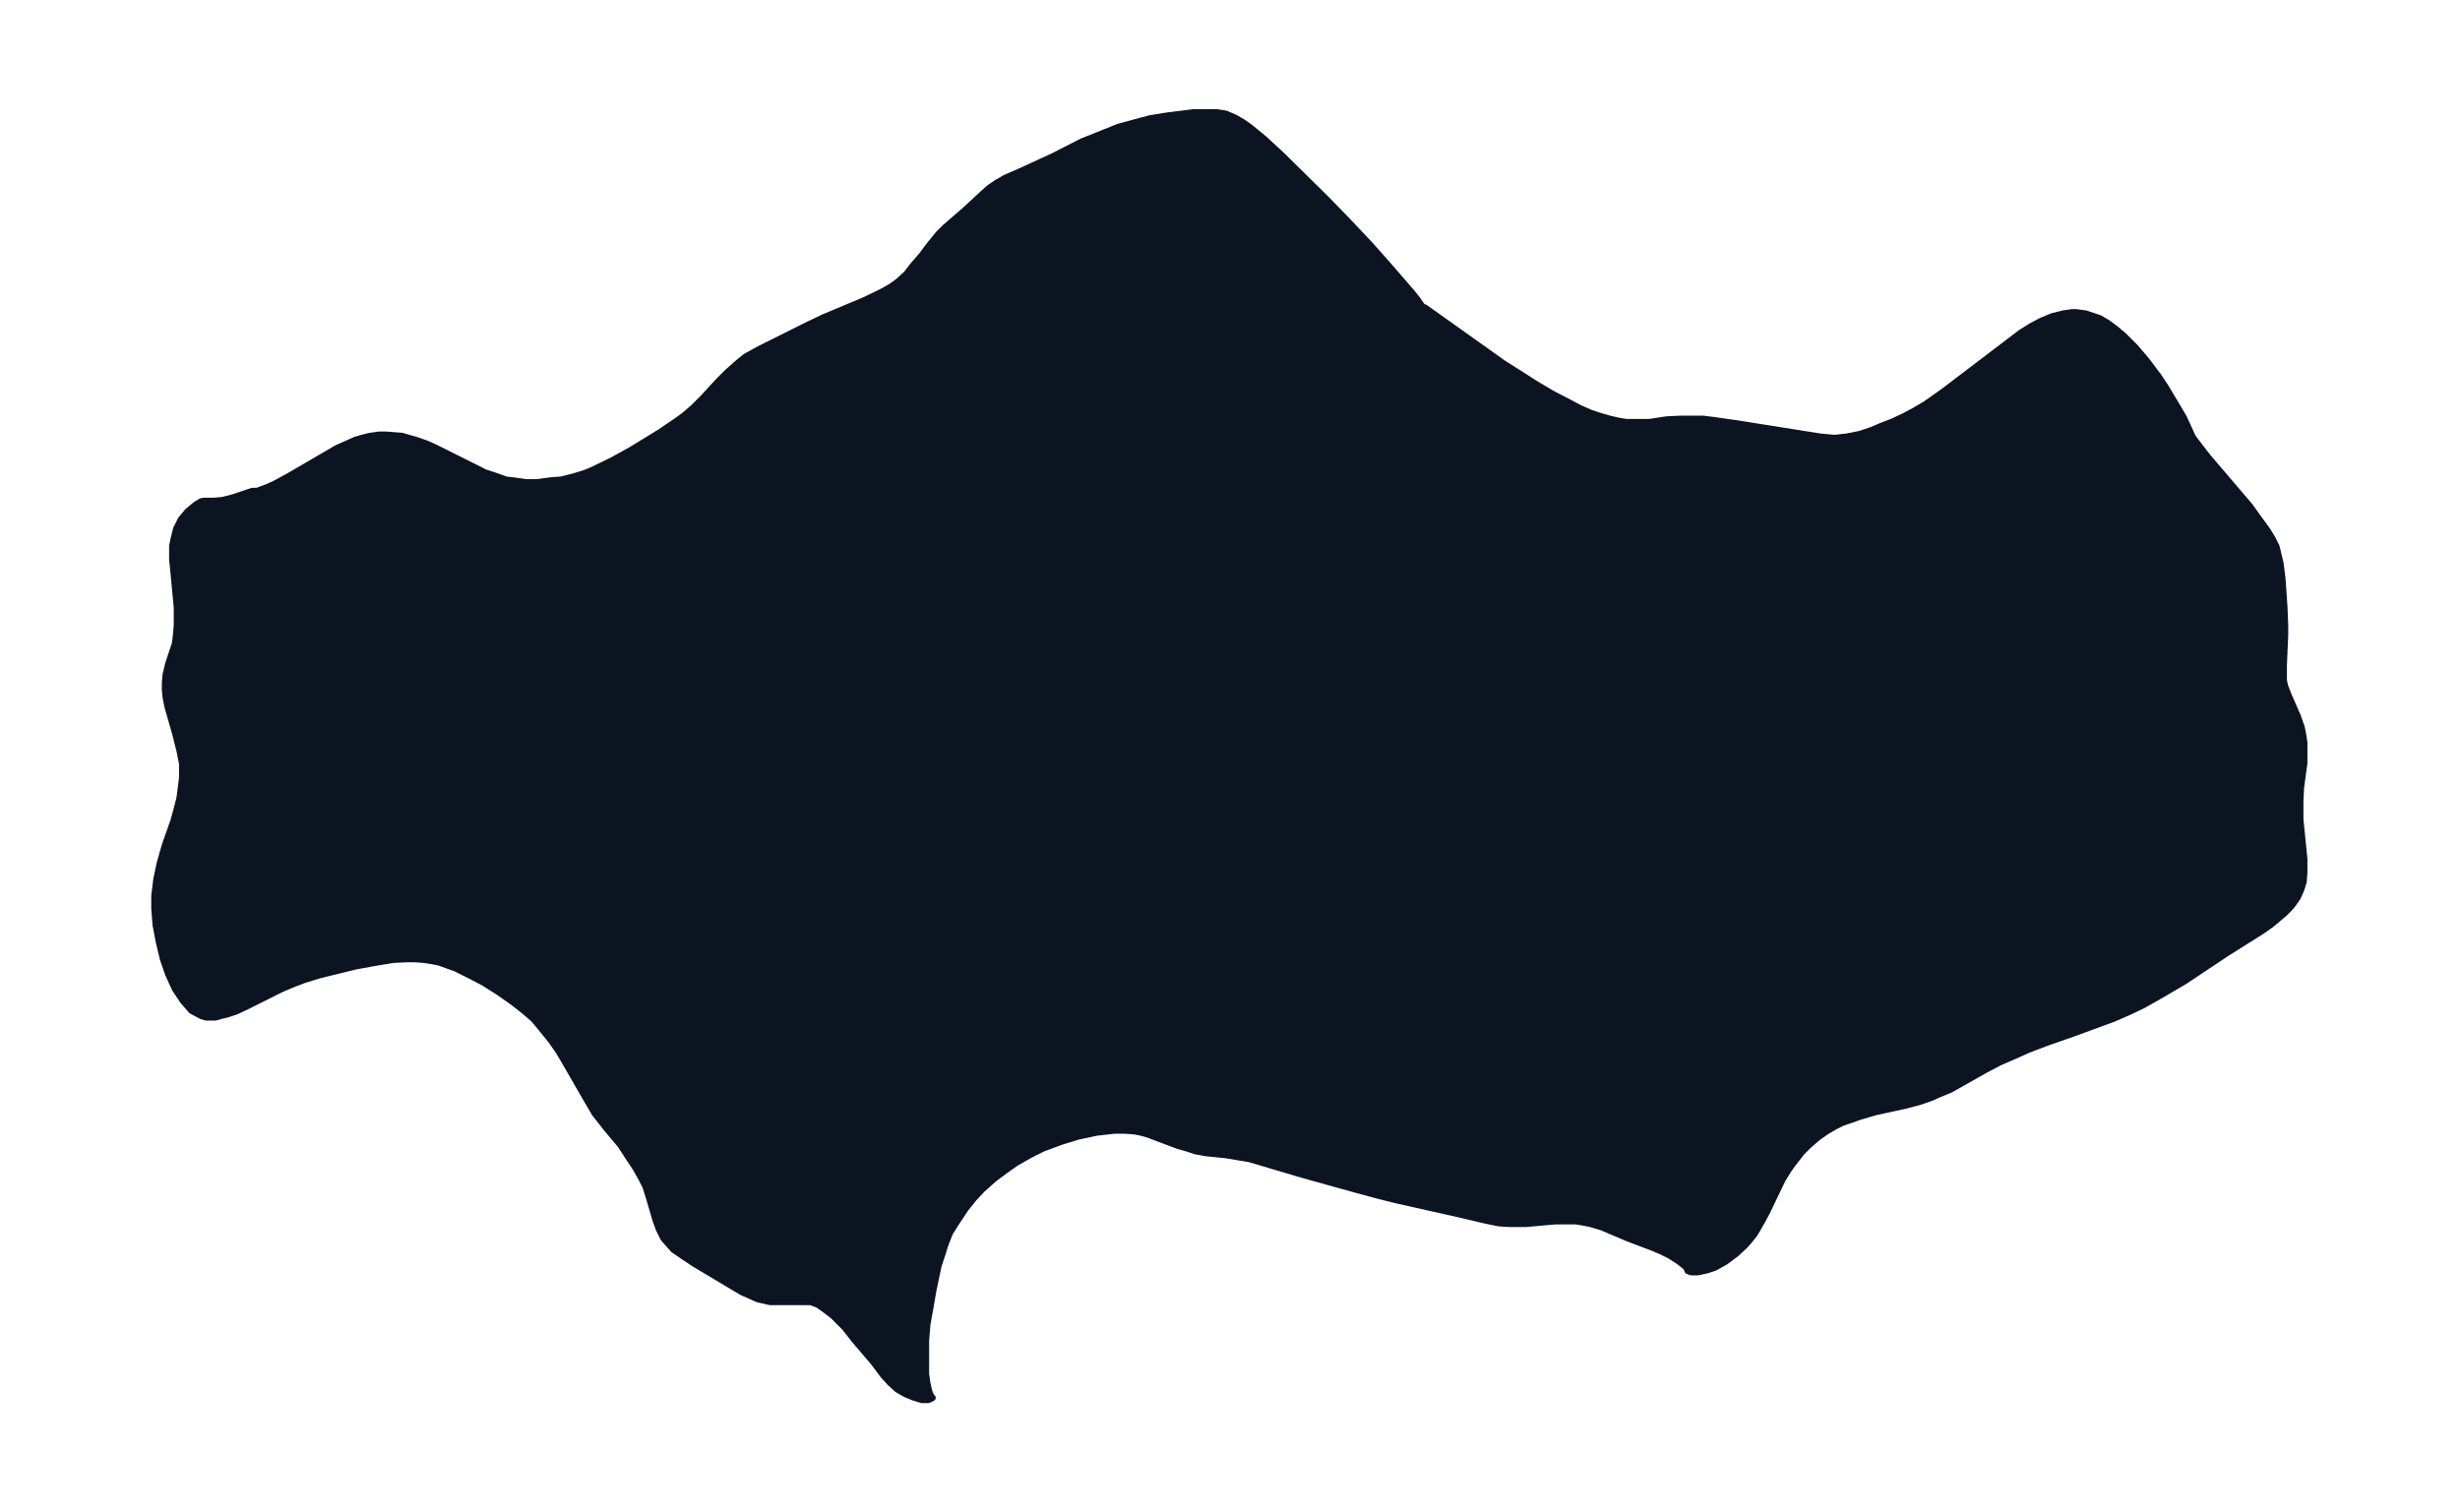 <svg xmlns="http://www.w3.org/2000/svg" xmlns:xlink="http://www.w3.org/1999/xlink" width="495.4" height="304.5" viewBox="0 0 371.5 228.4"><defs><style>*{stroke-linejoin:round;stroke-linecap:butt}</style></defs><g id="figure_1"><path id="patch_1" fill="none" d="M0 228.4h371.5V0H0z"/><g id="axes_1"><g id="PatchCollection_1"><defs><path id="mfa30baad6f" stroke="#0c1321" d="m214.7-182.1.5.2.7.5 11.1 7.9 3 1.9 1.7 1.1 2.7 1.6 2.5 1.3 1.7.9 1.6.7 1.5.5 1.4.4 1.3.3 1.2.2h3.5l2.6-.4 2.2-.1h3.3l1.6.2 3.5.5 12.6 2 2.2.2 1.8-.2 2-.4 1.8-.6 1.4-.6 1.8-.7 1.7-.8 1.5-.8 1.7-1 2.7-1.9 11.7-8.9 1.6-1 1.5-.8 1.7-.7 1.6-.4 1.4-.2h.5l1.5.2 1.5.5.6.2 1.2.7 1.2.9 1.2 1 1.8 1.8 1.7 2 1.8 2.4 1 1.5 1.8 3 1 1.7 1.2 2.6v.1l.4.6 2 2.6 6.4 7.5 1 1.4 1.6 2.2.8 1.3.6 1.2.6 2.5.3 2.4.3 4.4.1 2.6v1.5l-.2 4.6v2.2l.2.9.5 1.3 1.4 3.2.6 1.7.2 1 .2 1.3v3.1l-.5 3.7-.1 2v2.8l.6 6v2l-.1 1.4-.3 1-.2.5-.4.9-.7 1-.5.6-.8.8-1.9 1.6-1.4 1-5.4 3.4-6.3 4.2-3.4 2-3 1.7-2.1 1-2.3 1-6 2.2-4 1.4-2.9 1.1-2 .9-2.3 1-2.1 1.1-5.3 3-1.7.7-1.1.5-1.7.6-2.2.6-4.6 1-2.4.7-1.4.5-1.2.4-1.2.6-1.2.7-1.3.9-1.4 1.2-1.1 1.1-1.4 1.8-.7 1-.8 1.3-2.4 5-.7 1.3L265-42l-.8 1-.7.8-1.3 1.2-1.6 1.2-1.6.9-1.2.4-1.4.3h-1l-.5-.2-.1-.3-.2-.3-1-.8-1.4-.9-1.2-.6-1.4-.6-3.7-1.4-4-1.7-1.7-.5-1-.2-1.2-.2h-3.1l-4.5.4H228l-1.6-.1-2-.4-3.8-.9-9.8-2.2-2.4-.6-3.7-1-7.9-2.2-8.1-2.4-1.8-.3-1.8-.3-3-.3-1.6-.3-1.2-.4-1.4-.4-3.2-1.2-1.3-.5-1.1-.3-1-.2-1.5-.1h-1.5l-2.7.3-2.8.6-2.6.8-2.7 1-2 1-2.1 1.2-1.7 1.2-1.6 1.2-1.8 1.6-1.3 1.4-1.2 1.5-1.4 2.1-1 1.6-.7 1.8-.4 1.3-.6 1.8-.8 3.8-.5 2.9-.4 2.2-.2 2.5v5l.2 1.4.3 1.3.3.7.2.2-.6.3h-1l-1.3-.4-1.2-.5-1.2-.7-1.1-1-1-1.1-1.5-2L129-26l-1.4-1.8-1-1-.8-.8-1.3-1-1-.7-1.1-.4h-6.1l-1.8-.4-.7-.3-1.8-.8-7.2-4.3-1.5-1-1.6-1.1-.8-.9-.7-.8-.7-1.4-.5-1.4-1-3.4-.5-1.6-.6-1.2-.9-1.6-1-1.5-1.3-2-2.1-2.5-1.8-2.3-1.4-2.4-3-5.2-1-1.7-1.1-1.6-1.7-2.1-1-1.2-1.5-1.3-1.8-1.4-2-1.4-2.2-1.4-1.9-1-2.4-1.2-1.4-.5-1.1-.4-1-.2-1.3-.2-1.3-.1h-1.4l-2 .1-3 .5-2.7.5-5.3 1.3-2.3.7-1.6.6-1.9.8-5.2 2.6-1.7.8-1.2.4-1.2.3-.7.2h-1.4l-.7-.2-1.5-.8-1.3-1.5-1.2-1.8-1-2.2-.8-2.3-.6-2.5-.5-2.6-.2-2.5V-93l.3-2.5.5-2.4.8-2.8 1.3-3.7.5-1.8.4-1.6.2-1.5.2-1.6v-2.1l-.4-2-.6-2.4-1.2-4.2-.3-1.5-.1-1.1v-1l.1-1.2.4-1.7 1-3 .2-1.5.1-1.4v-2.6l-.5-5.3-.2-2v-2l.2-1 .4-1.6.7-1.4 1-1.2 1.2-1 .8-.5.4-.1h1.5l1.3-.1 1.6-.4 3-1h.7l1.6-.6 1.1-.5 2.2-1.2 6-3.5 1.2-.7 1.6-.7 1.1-.5 1-.3 1.2-.3 1.4-.2h1l2.5.2 1 .3 1.1.3 1.7.6 1.3.6 5.4 2.7 2 1 1.8.6 1.4.5.9.1 2.2.3H81l2.3-.3 1.4-.1 2-.5 1.6-.5 1-.4 3.1-1.5 2.9-1.6 4.4-2.7 2.5-1.7 1.1-.8 1.4-1.2 1.5-1.5 2.3-2.5 1.4-1.4 1.7-1.5 1-.8 2-1.1 7-3.5 2.7-1.3 6.2-2.6 2.7-1.3 1.4-.8 1.1-.8 1.2-1.1 1-1.3 1.3-1.5 1.2-1.6 1.3-1.6 1-1 3-2.6 2.7-2.5 1-.9 1.2-.8 1.2-.7 2.3-1 5-2.3 4.3-2.2 2.5-1 3-1.2 2.2-.6 2.6-.7 2.5-.4 1.6-.2 2.4-.3h3.6l1.3.2 1.4.6 1.2.7 1 .7 2.2 1.8 2.7 2.5 6.8 6.7 3.1 3.2 3.5 3.7 3 3.4 3.2 3.7.8 1 .7 1"/></defs><g clip-path="url(#p05a87e4ec1)"><use xlink:href="#mfa30baad6f" y="228.4" fill="#0c1321" stroke="#0c1321"/></g></g></g></g><defs><clipPath id="p05a87e4ec1"><path d="M7.2 7.2h357.1v214H7.2z"/></clipPath></defs></svg>